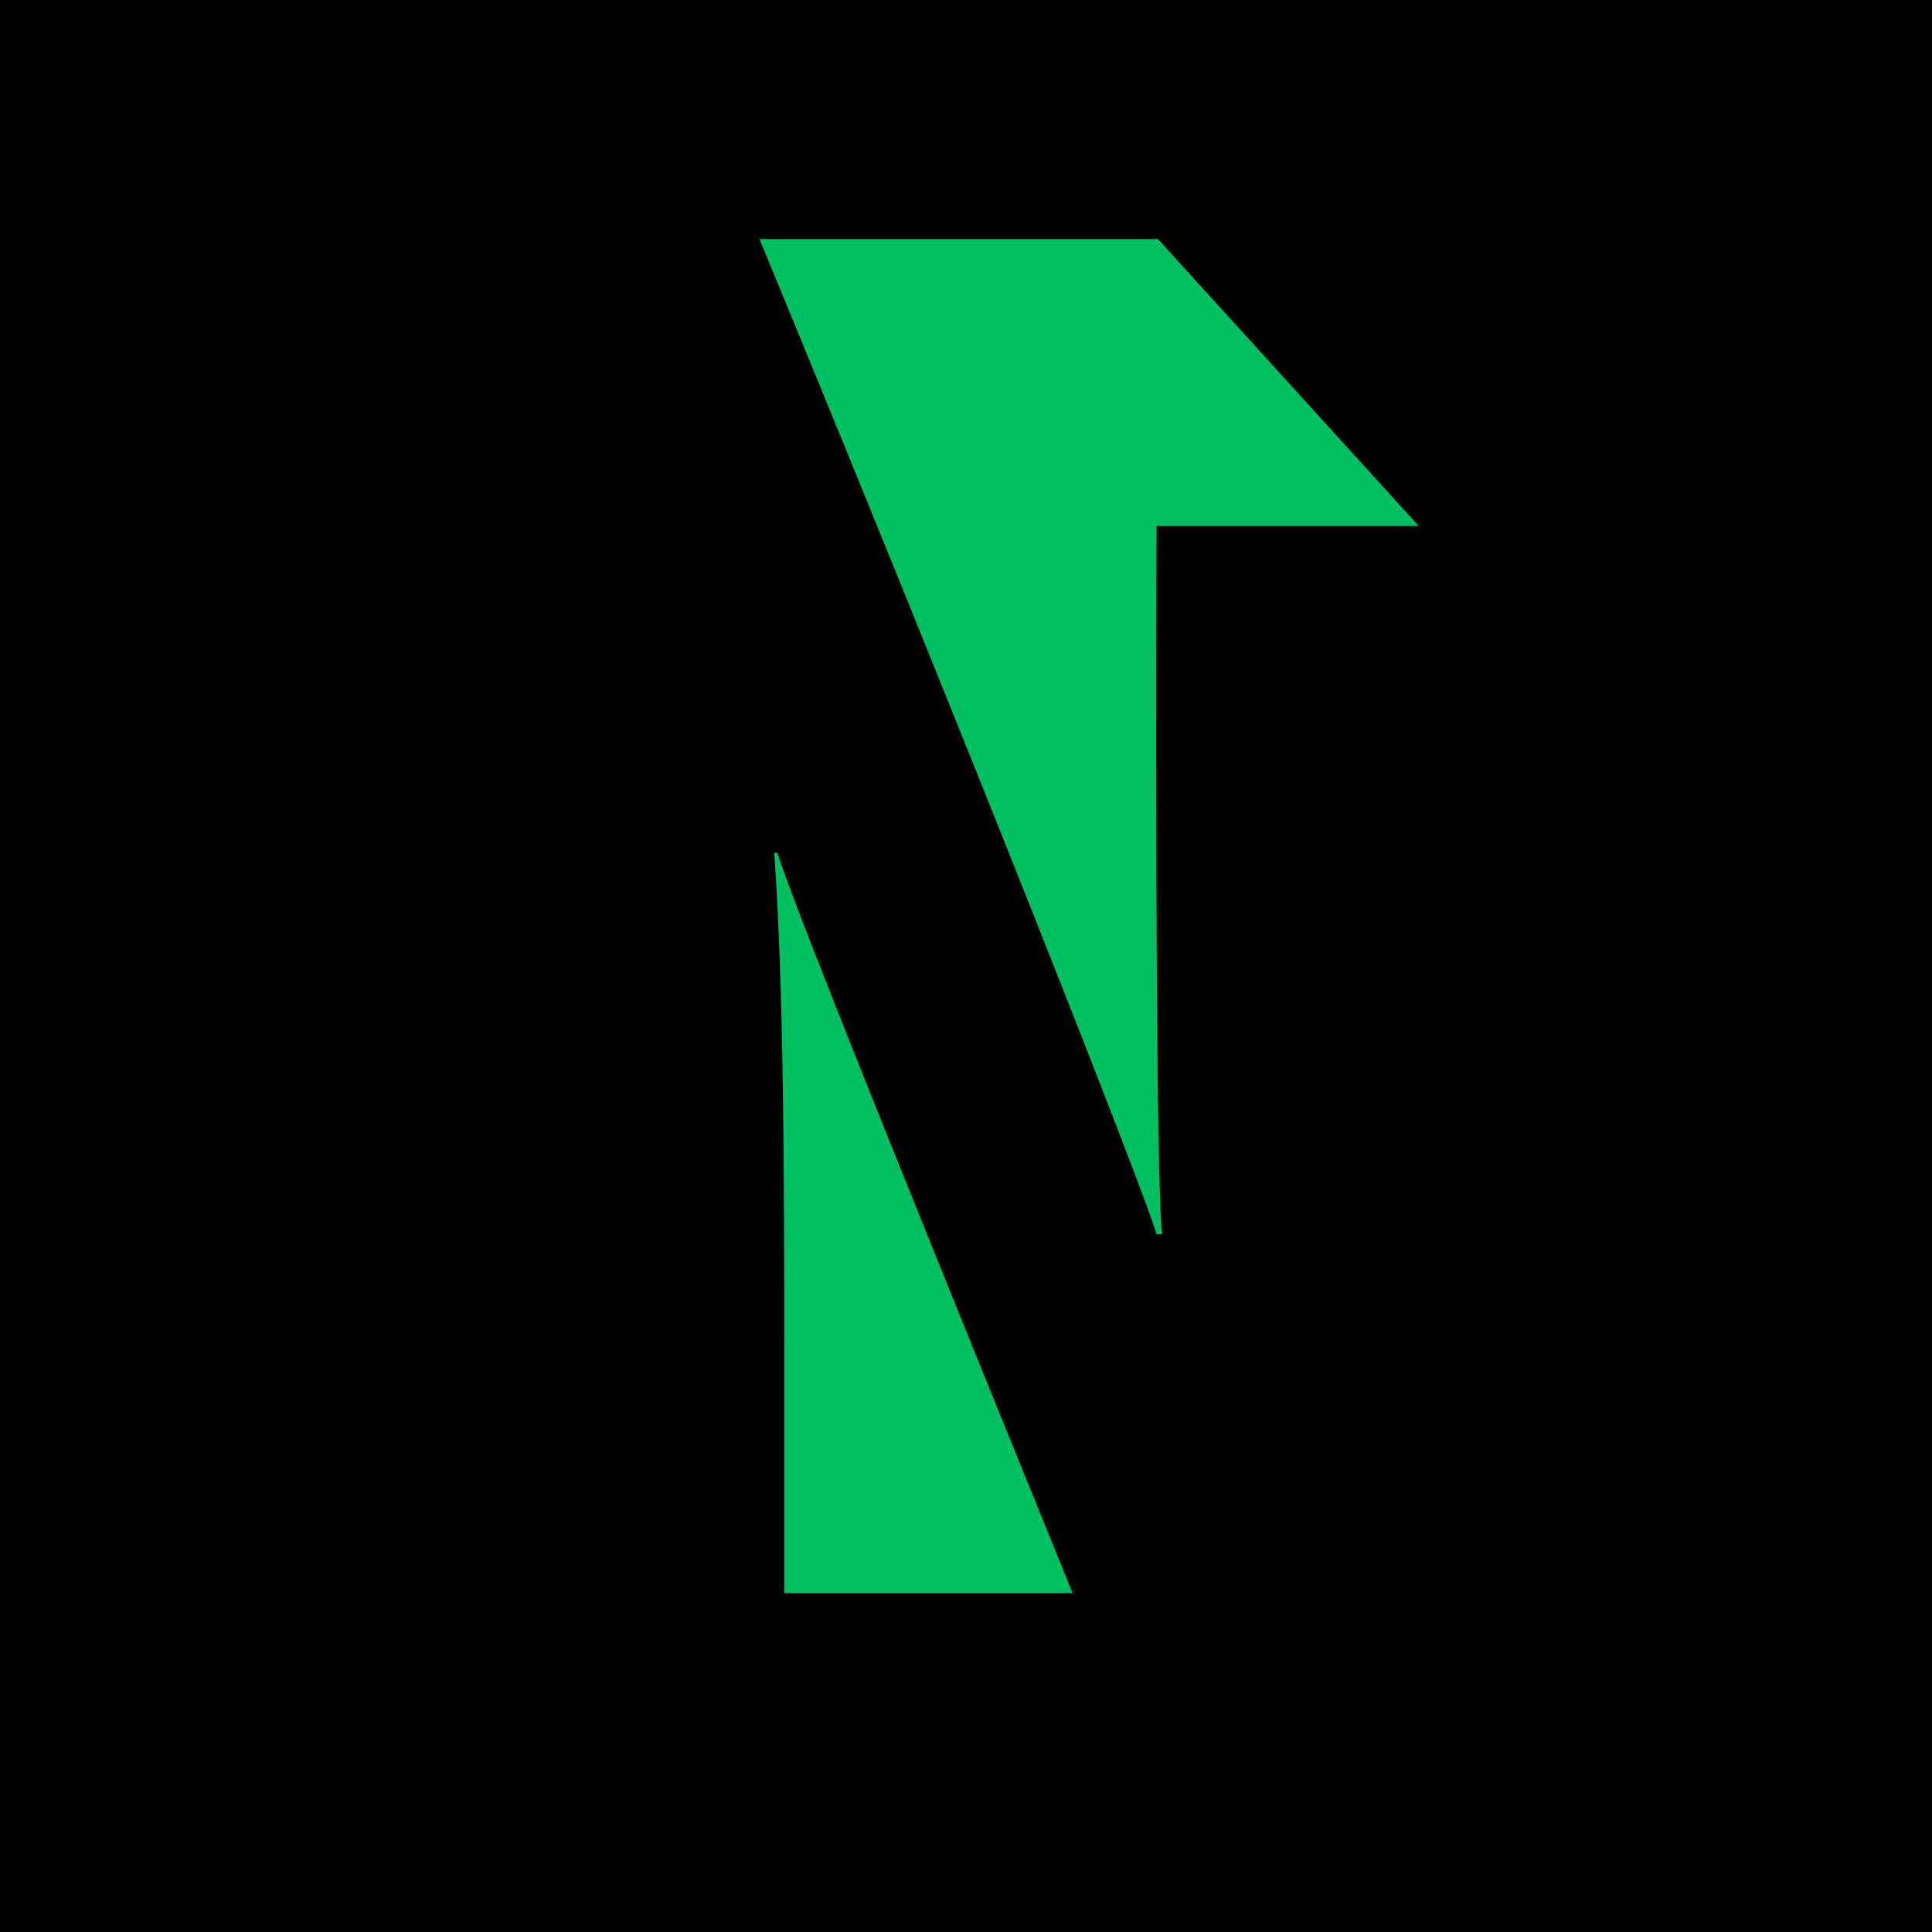 <svg xmlns="http://www.w3.org/2000/svg" xmlns:xlink="http://www.w3.org/1999/xlink" width="500" zoomAndPan="magnify" viewBox="0 0 375 375" height="500" preserveAspectRatio="xMidYMid meet" version="1.0"><defs><clipPath id="9f8a052dc9"><path d="M 187.5 0 C 83.945 0 0 83.945 0 187.5 C 0 291.055 83.945 375 187.5 375 C 291.055 375 375 291.055 375 187.5 C 375 83.945 291.055 0 187.5 0 Z M 187.5 0 " clip-rule="nonzero"/></clipPath><clipPath id="4efb26f7be"><path d="M 49.484 102 L 100 102 L 100 309.613 L 49.484 309.613 Z M 49.484 102 " clip-rule="nonzero"/></clipPath><clipPath id="ace3929c18"><path d="M 274 102 L 325.484 102 L 325.484 309.613 L 274 309.613 Z M 274 102 " clip-rule="nonzero"/></clipPath><clipPath id="13b8e3bc05"><path d="M 150 165 L 209 165 L 209 309.613 L 150 309.613 Z M 150 165 " clip-rule="nonzero"/></clipPath><clipPath id="8b36f9e7a1"><path d="M 147 46.363 L 276 46.363 L 276 240 L 147 240 Z M 147 46.363 " clip-rule="nonzero"/></clipPath></defs><rect x="-37.5" width="450" fill="#ffffff" y="-37.5" height="450" fill-opacity="1"/><rect x="-37.5" width="450" fill="#000000" y="-37.5" height="450" fill-opacity="1"/><g clip-path="url(#9f8a052dc9)"><rect x="-37.5" width="450" fill="#000000" y="-37.5" height="450" fill-opacity="1"/></g><g clip-path="url(#4efb26f7be)"><path fill="#000000" d="M 49.484 102.105 L 99.996 102.105 L 99.996 309.23 L 49.484 309.23 Z M 49.484 102.105 " fill-opacity="1" fill-rule="nonzero"/></g><g clip-path="url(#ace3929c18)"><path fill="#000000" d="M 274.996 102.105 L 325.508 102.105 L 325.508 309.23 L 274.996 309.23 Z M 274.996 102.105 " fill-opacity="1" fill-rule="nonzero"/></g><g clip-path="url(#13b8e3bc05)"><path fill="#00bf63" d="M 150.895 165.59 C 153.492 173.375 160.445 191.977 208.199 309.23 L 152.223 309.23 L 152.223 262.969 C 152.223 227.086 152.109 191.59 150.289 165.535 L 150.895 165.535 Z M 150.895 165.59 " fill-opacity="1" fill-rule="nonzero"/></g><g clip-path="url(#8b36f9e7a1)"><path fill="#00bf63" d="M 224.484 102.105 L 275.383 102.105 L 224.758 46.402 L 147.418 46.402 C 187.055 142.293 222.277 231.727 224.484 239.562 L 225.531 239.562 C 224.43 226.758 224.316 161.227 224.484 102.105 Z M 224.484 102.105 " fill-opacity="1" fill-rule="nonzero"/></g></svg>